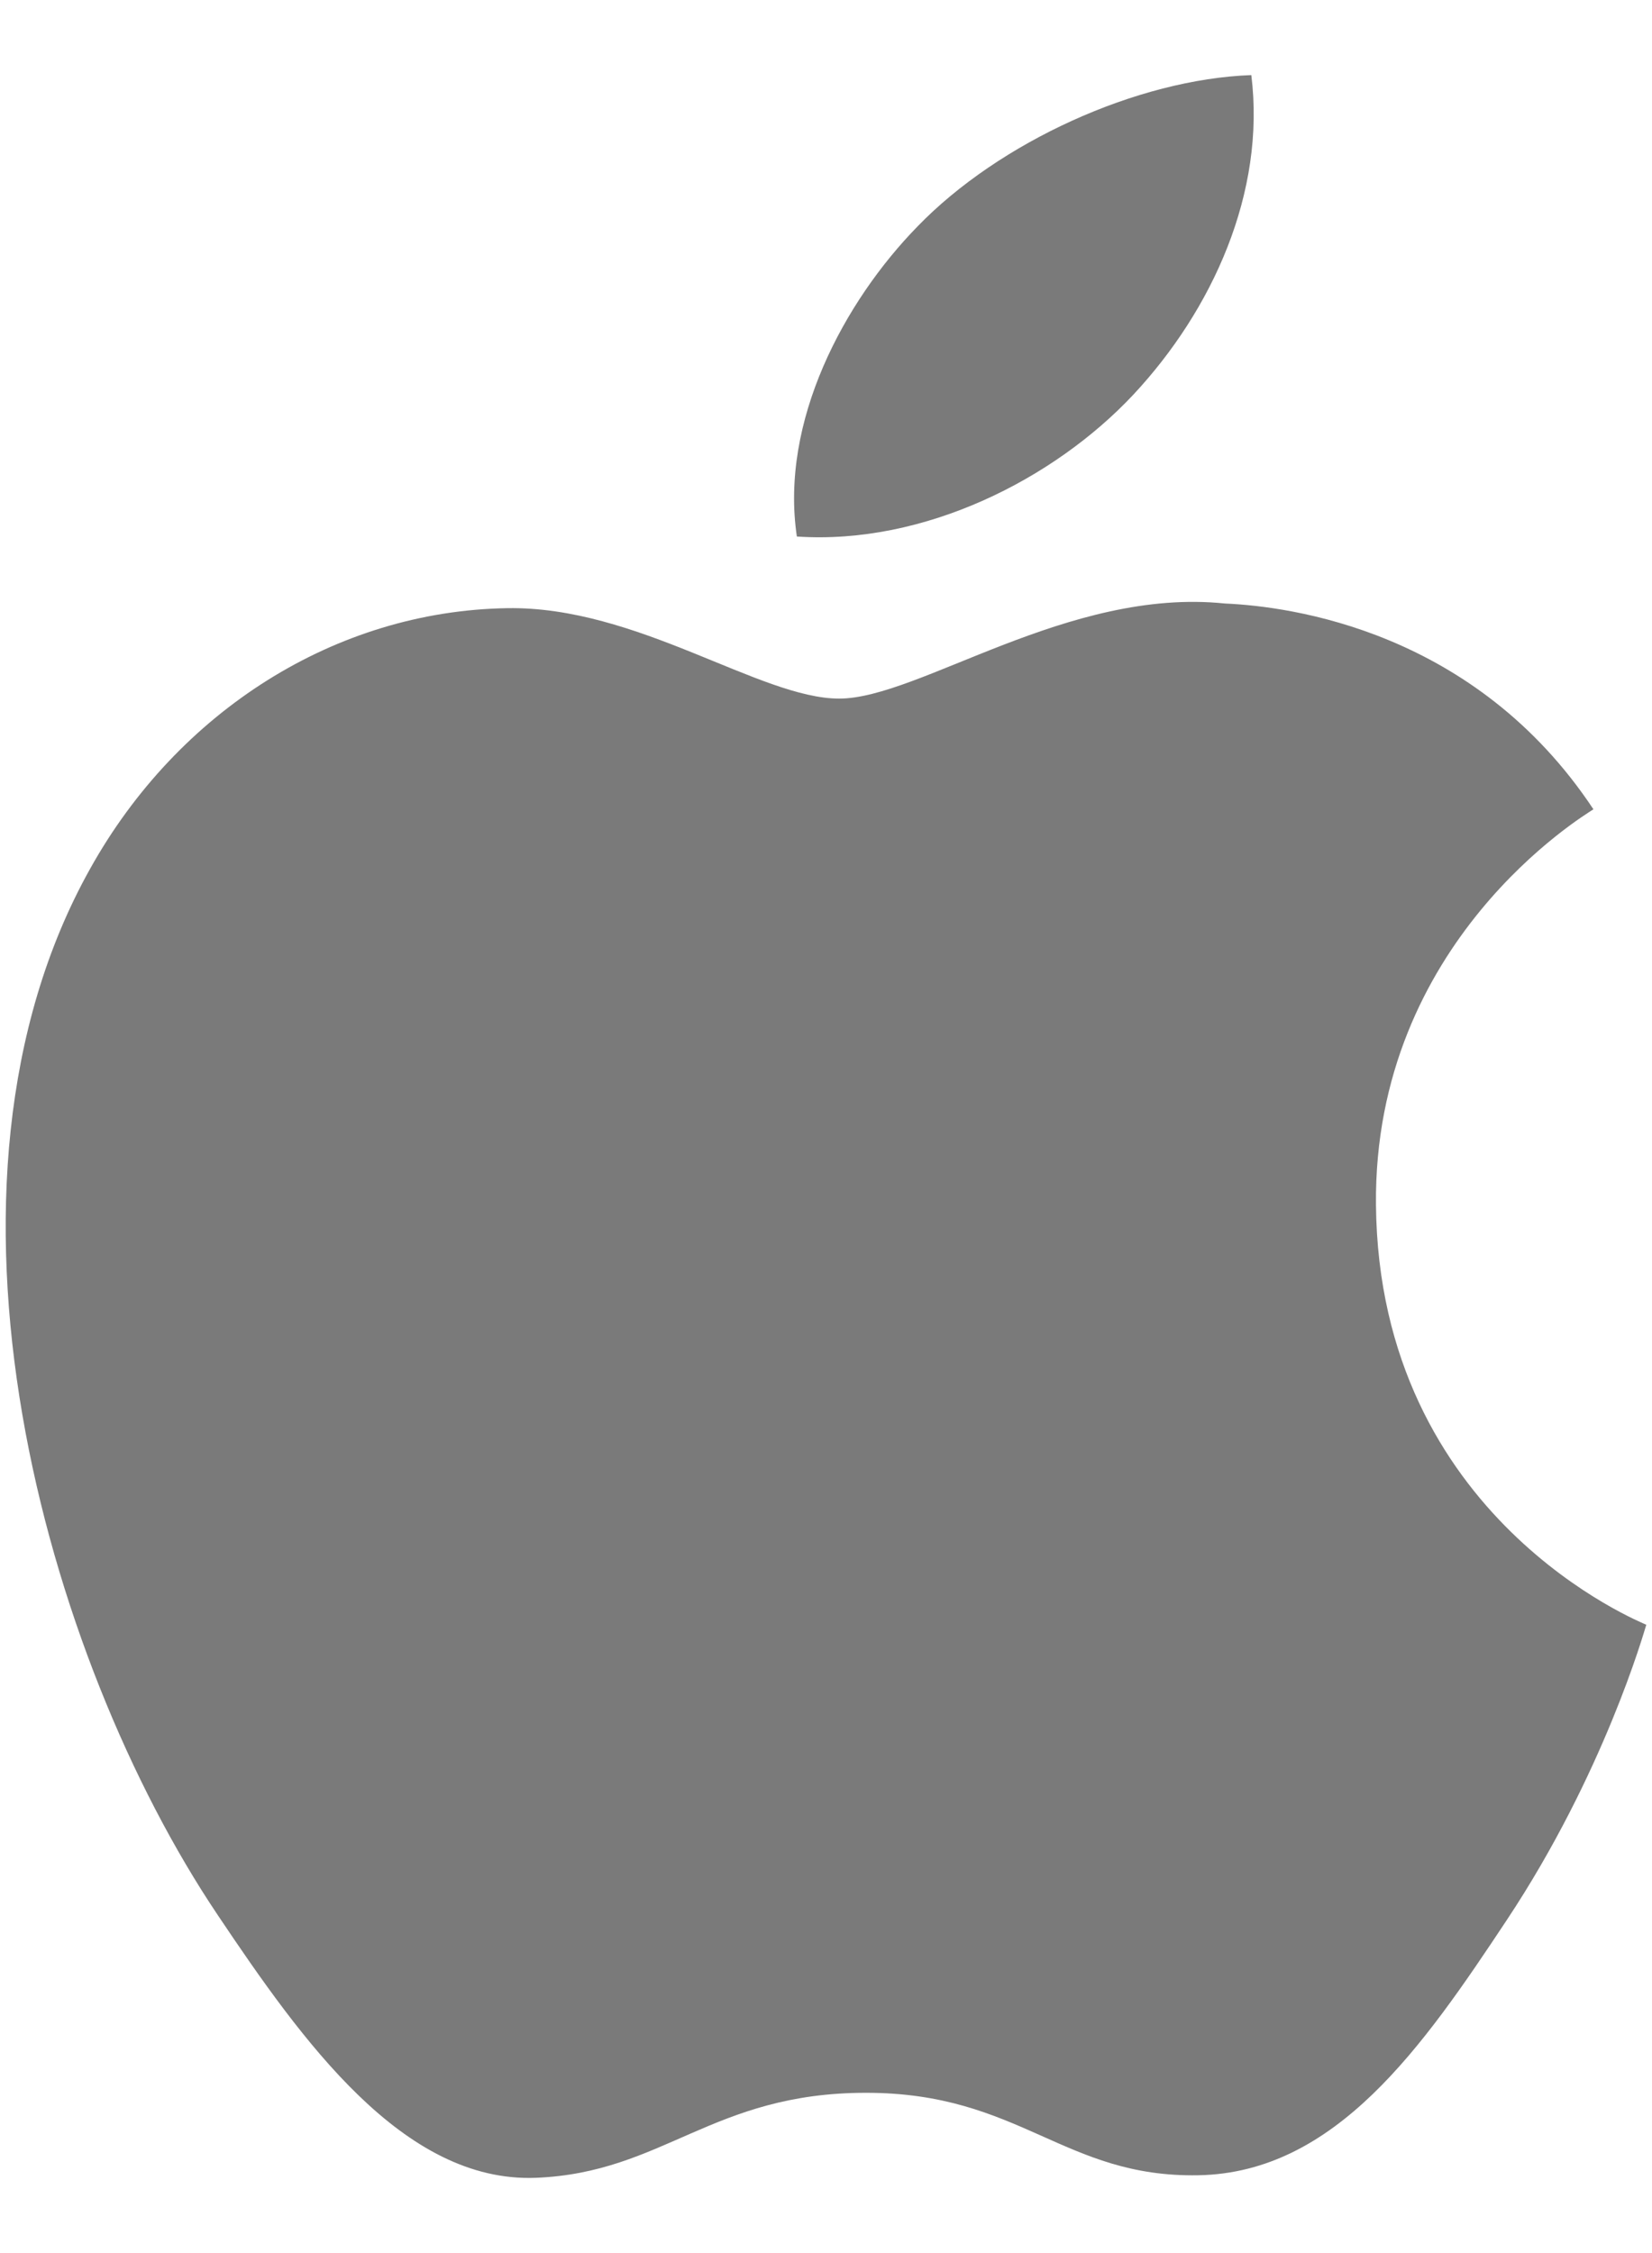 <svg width="11" height="15" viewBox="0 0 11 15" fill="none" xmlns="http://www.w3.org/2000/svg">
<path d="M7.546 2.628C8.073 2.064 8.429 1.281 8.332 0.5C7.573 0.527 6.653 0.945 6.108 1.509C5.62 2.009 5.192 2.807 5.306 3.572C6.153 3.629 7.018 3.191 7.546 2.628ZM9.162 8.02C9.146 6.269 10.548 5.429 10.61 5.388C9.822 4.199 8.594 4.037 8.157 4.018C7.112 3.909 6.119 4.651 5.588 4.651C5.06 4.651 4.242 4.033 3.375 4.049C2.236 4.068 1.186 4.732 0.6 5.784C-0.584 7.9 0.297 11.034 1.45 12.75C2.014 13.591 2.686 14.533 3.568 14.499C4.419 14.465 4.74 13.933 5.767 13.933C6.794 13.933 7.082 14.499 7.98 14.482C8.895 14.465 9.474 13.626 10.033 12.783C10.68 11.808 10.947 10.865 10.962 10.817C10.942 10.806 9.181 10.113 9.162 8.02Z" fill="#7A7A7A"/>
</svg>

